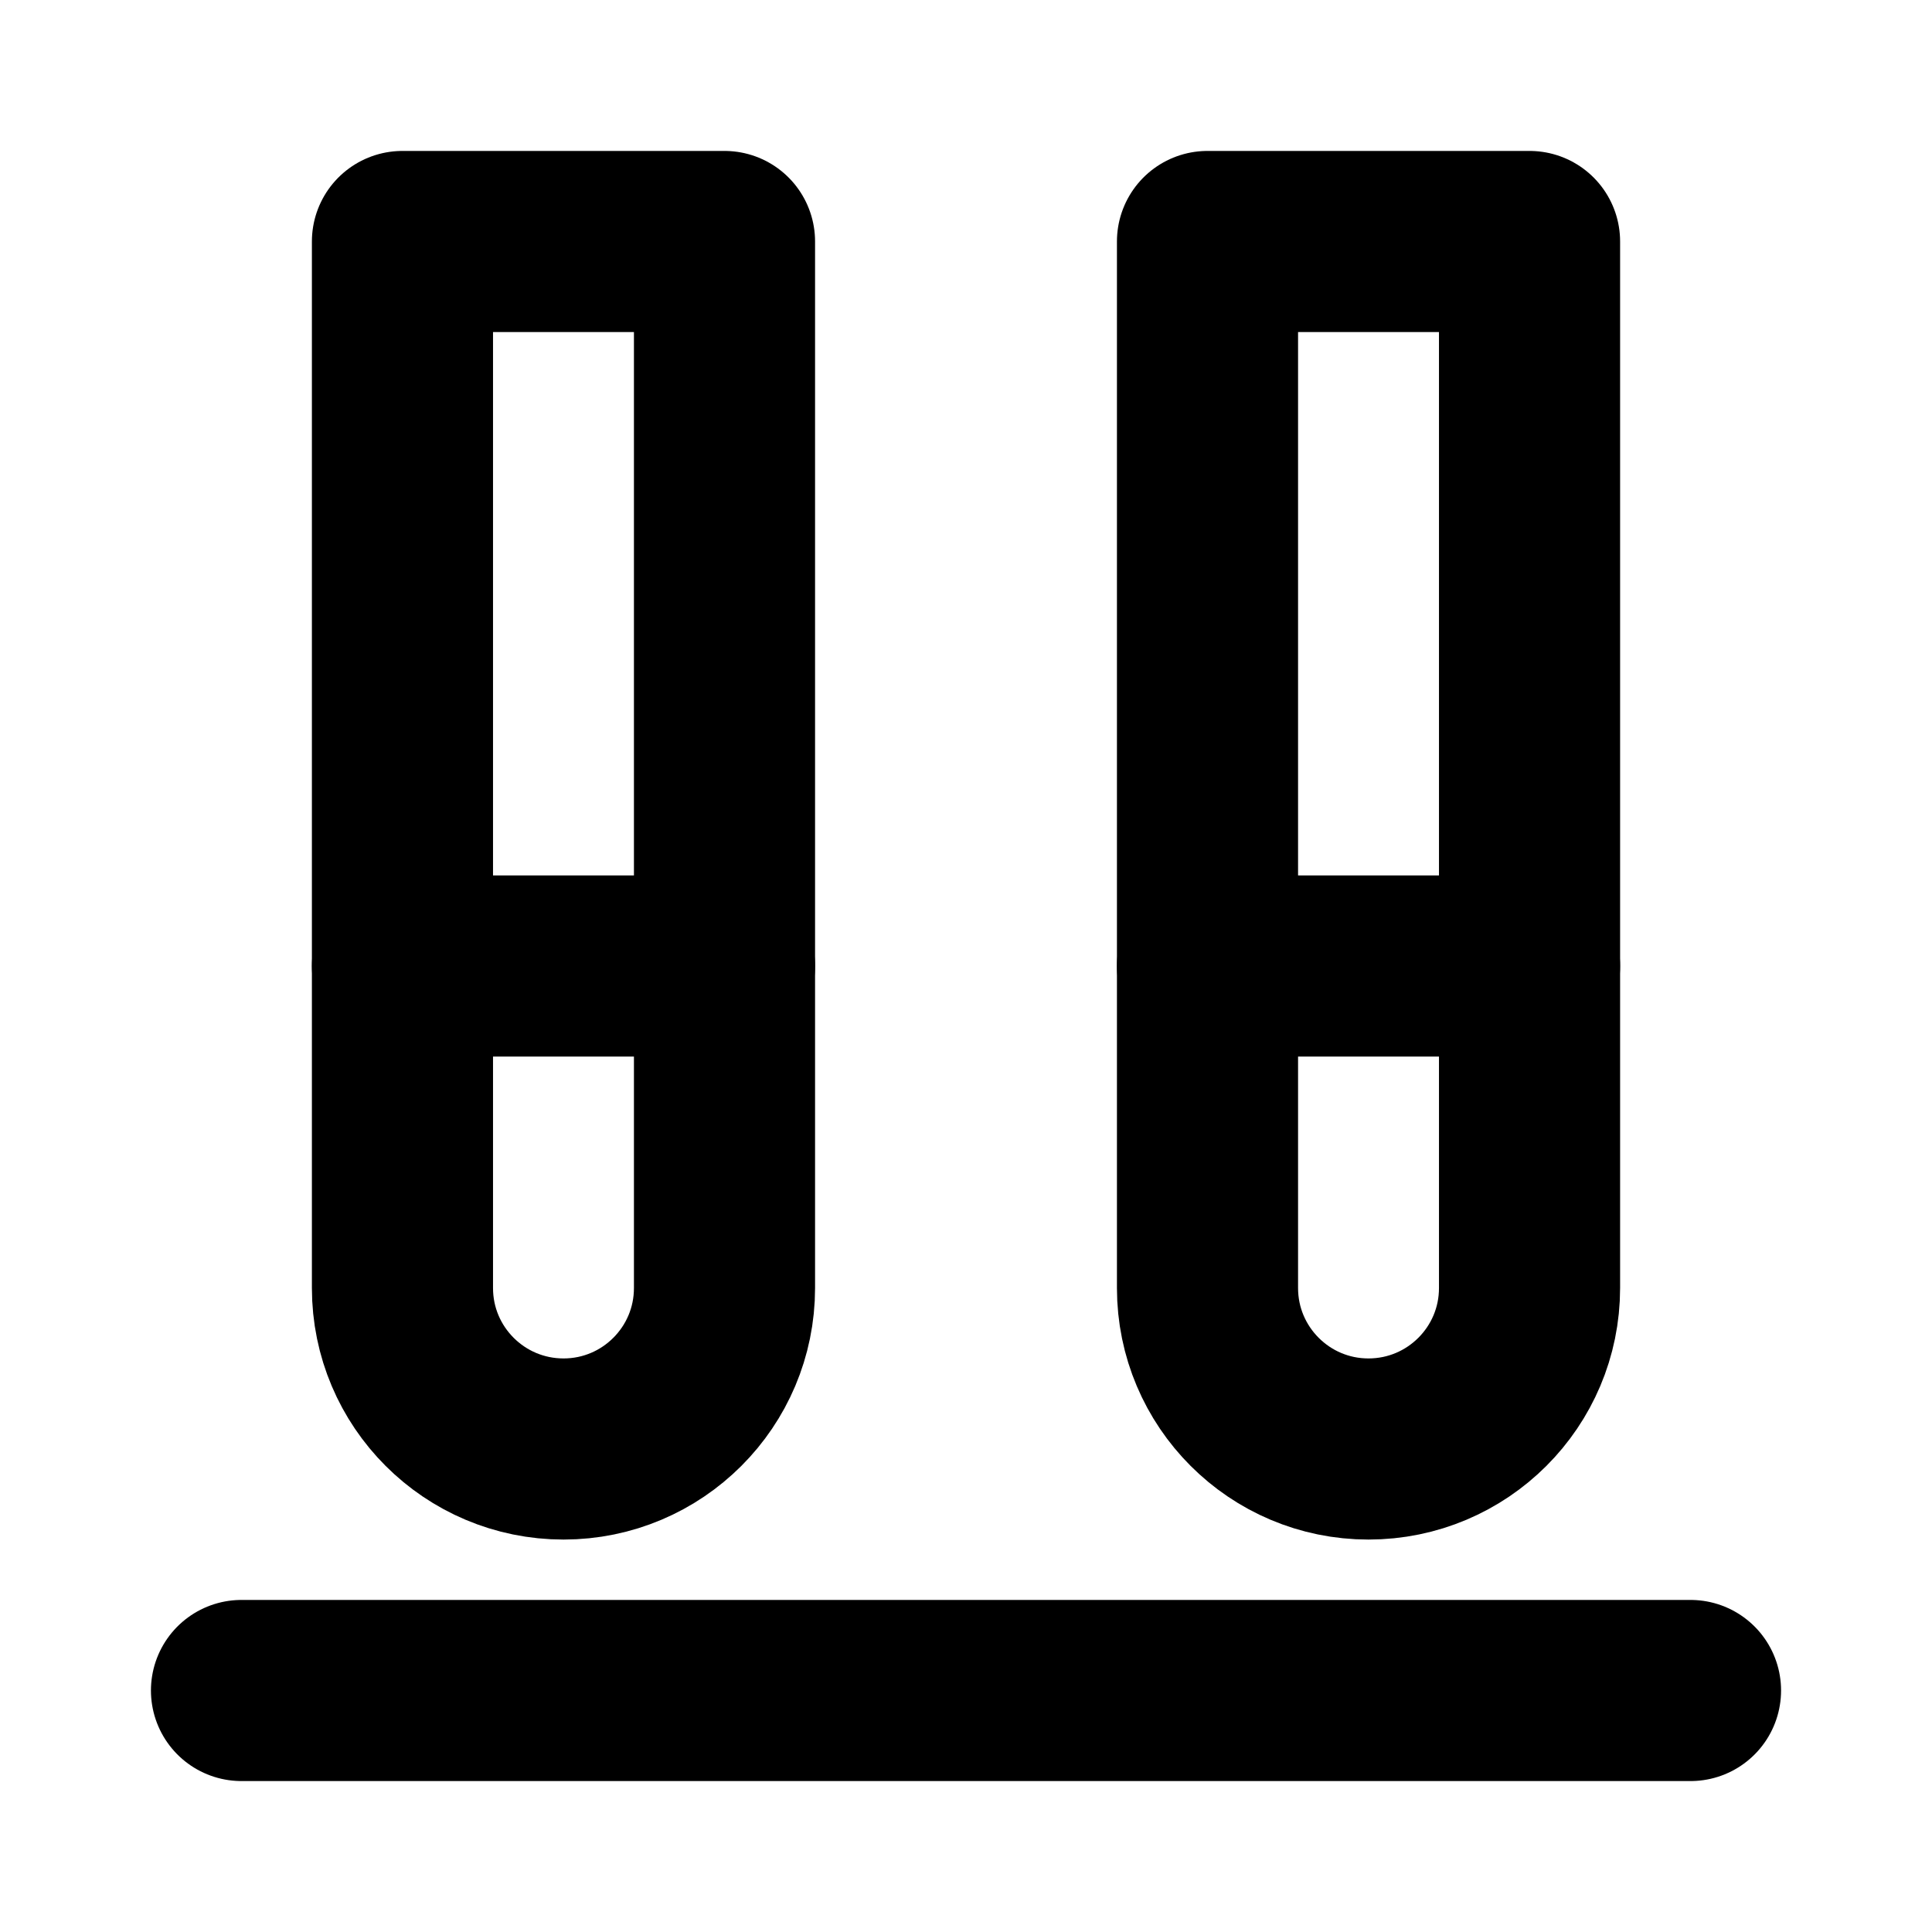 <svg width="16" height="16" viewBox="0 0 16 16" fill="none" xmlns="http://www.w3.org/2000/svg">
<path d="M14 14H2" stroke="black" stroke-width="1.5" stroke-linecap="round" stroke-linejoin="round"/>
<path d="M6 8H3.333" stroke="black" stroke-width="1.5" stroke-linecap="round" stroke-linejoin="round"/>
<path d="M12.667 8H10" stroke="black" stroke-width="1.5" stroke-linecap="round" stroke-linejoin="round"/>
<path d="M4.667 12C3.93 12 3.333 11.403 3.333 10.667V2H6V10.667C6 11.403 5.403 12 4.667 12Z" stroke="black" stroke-width="1.5" stroke-linecap="round" stroke-linejoin="round"/>
<path d="M11.333 12C10.597 12 10 11.403 10 10.667V2H12.667V10.667C12.667 11.403 12.07 12 11.333 12Z" stroke="black" stroke-width="1.5" stroke-linecap="round" stroke-linejoin="round"/>
</svg>
